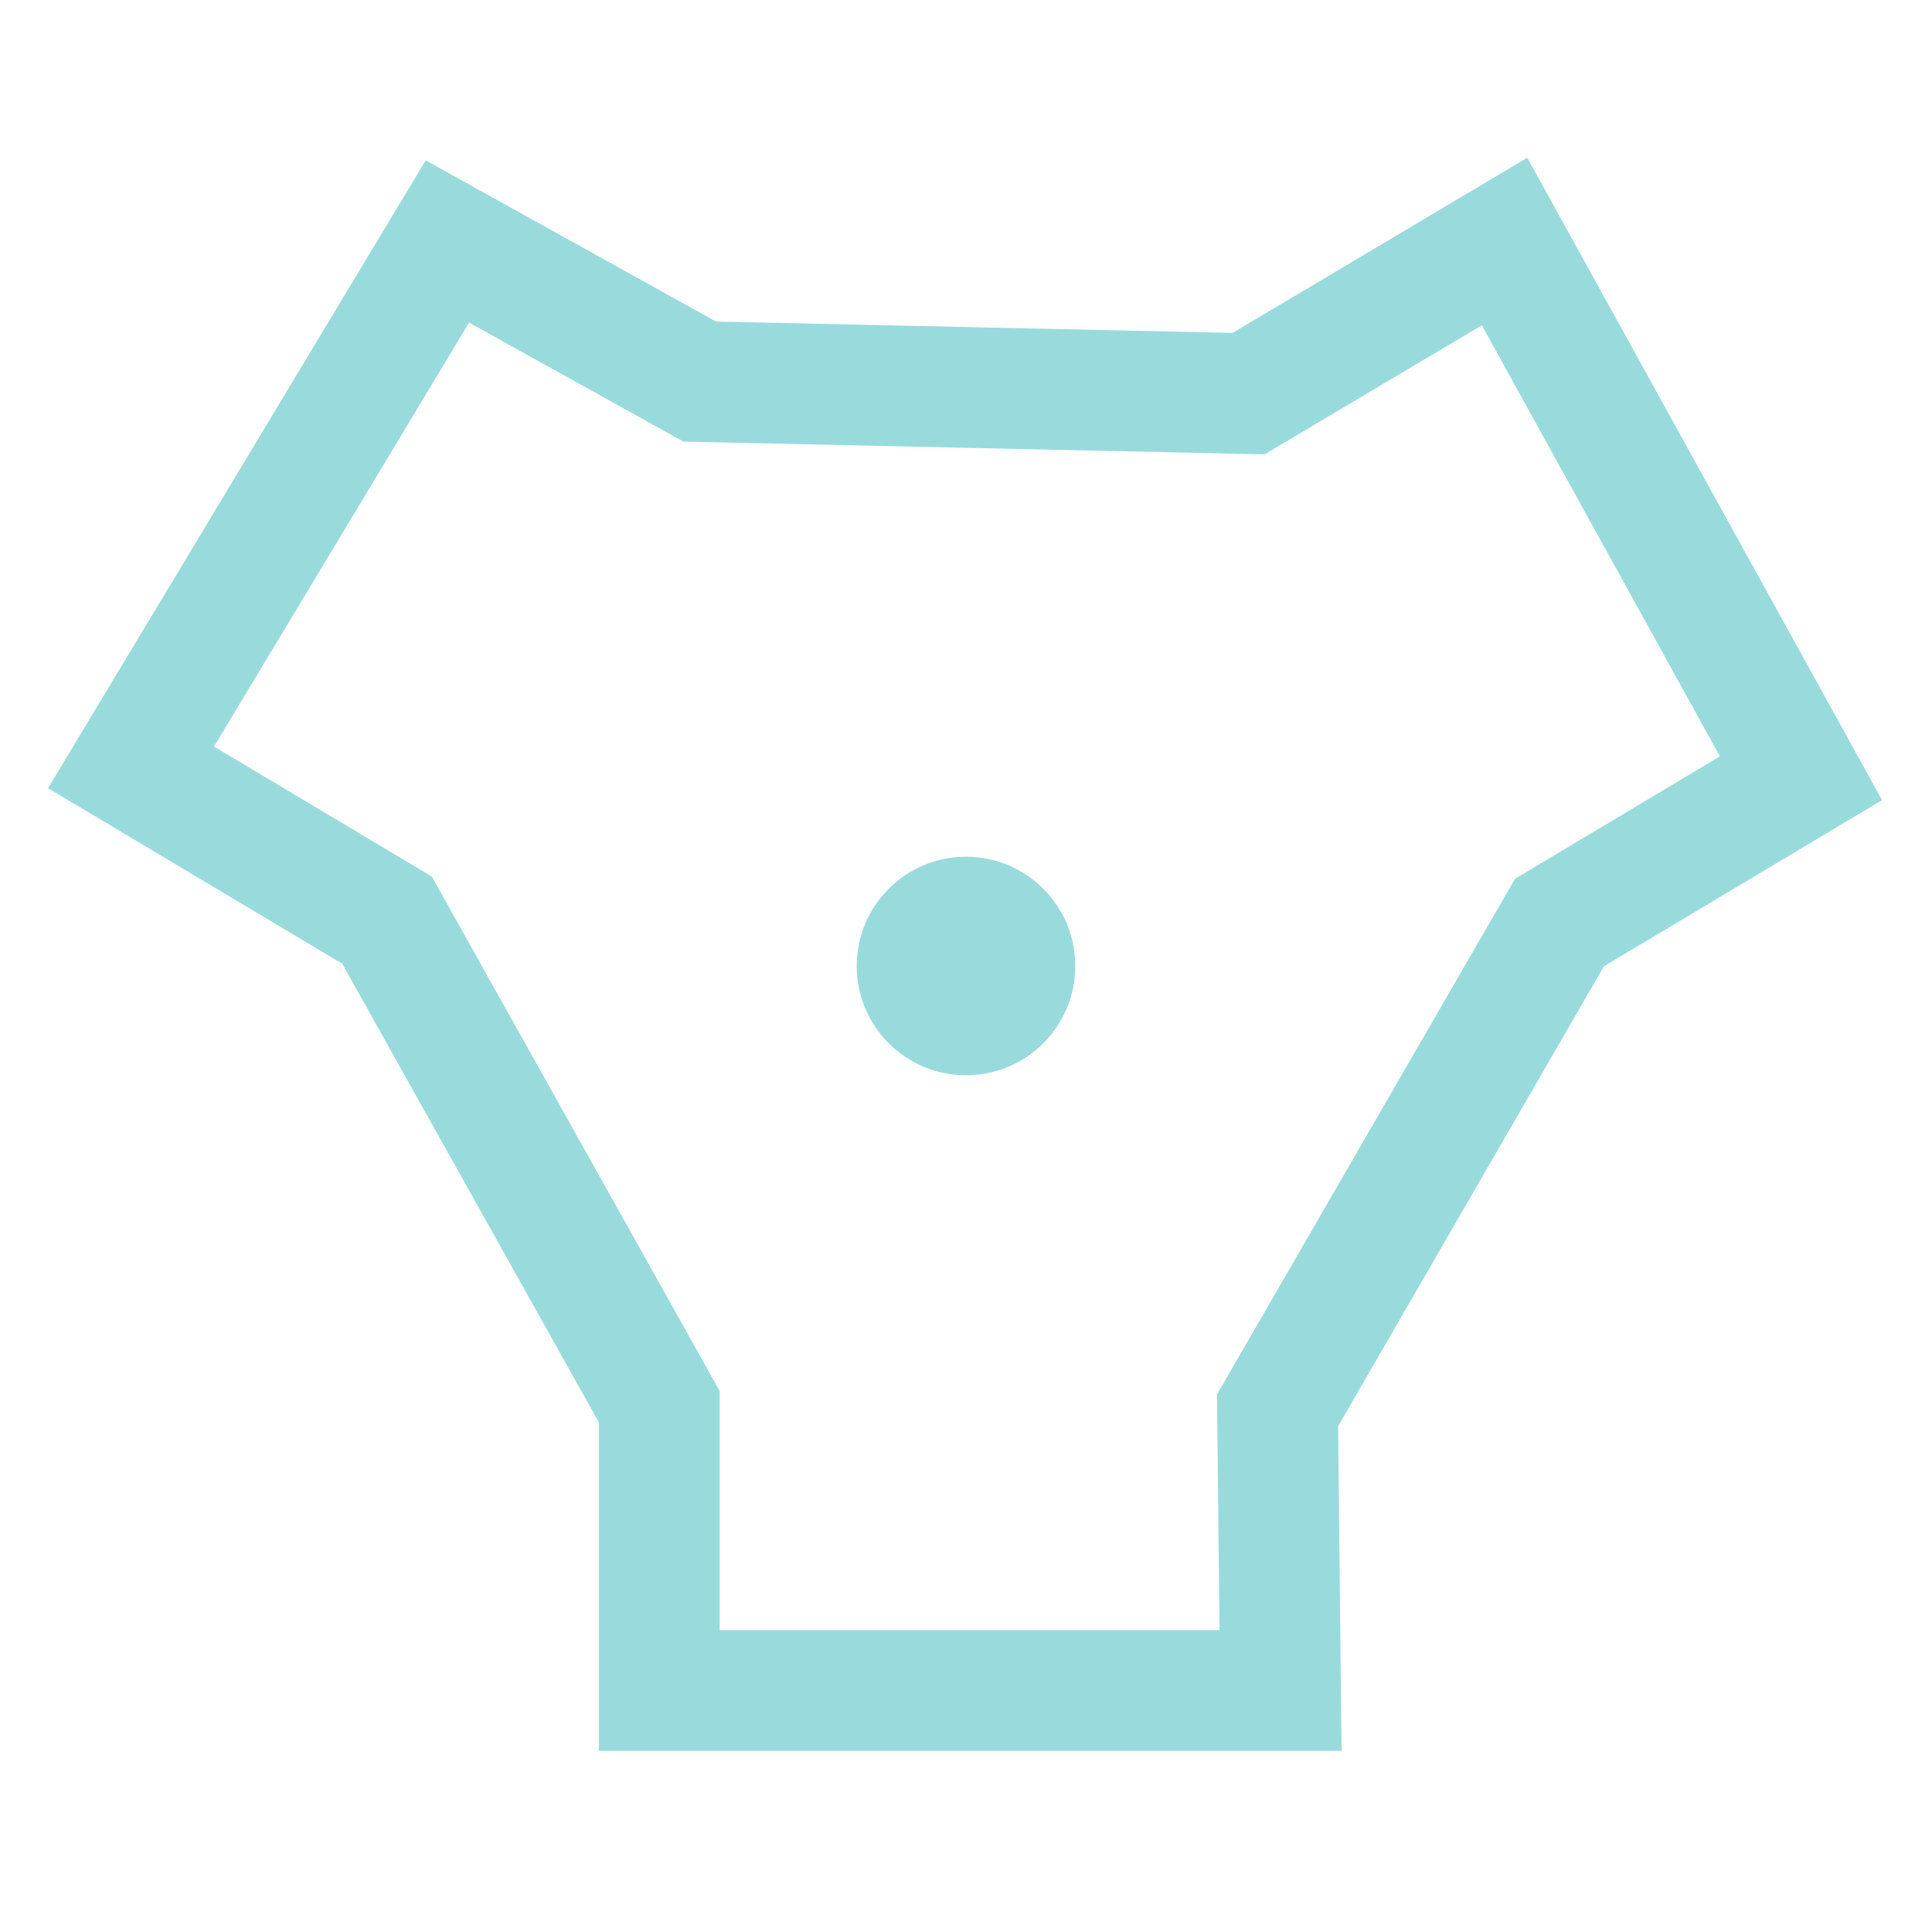 <svg xmlns="http://www.w3.org/2000/svg" viewBox="16 16 32 32"><defs><style>.cls-1{fill:none;stroke:#99dbdc;stroke-miterlimit:3;stroke-width:2px;}.cls-2{fill:#99dbdc;}</style></defs><title>ICON</title><g id="V1_G1000_ALL"><g id="_5_VOR" data-name="5/VOR"><path id="Icone" class="cls-1" d="M22.41,31.24l-4.24-2.53L23.41,20l4.18,2.32,9.09.2L40.92,20l4.91,8.89-4,2.39-4.67,8.08L37.21,44H26.92V39.3Z"/><circle class="cls-2" cx="32" cy="32" r="1.81"/></g></g></svg>